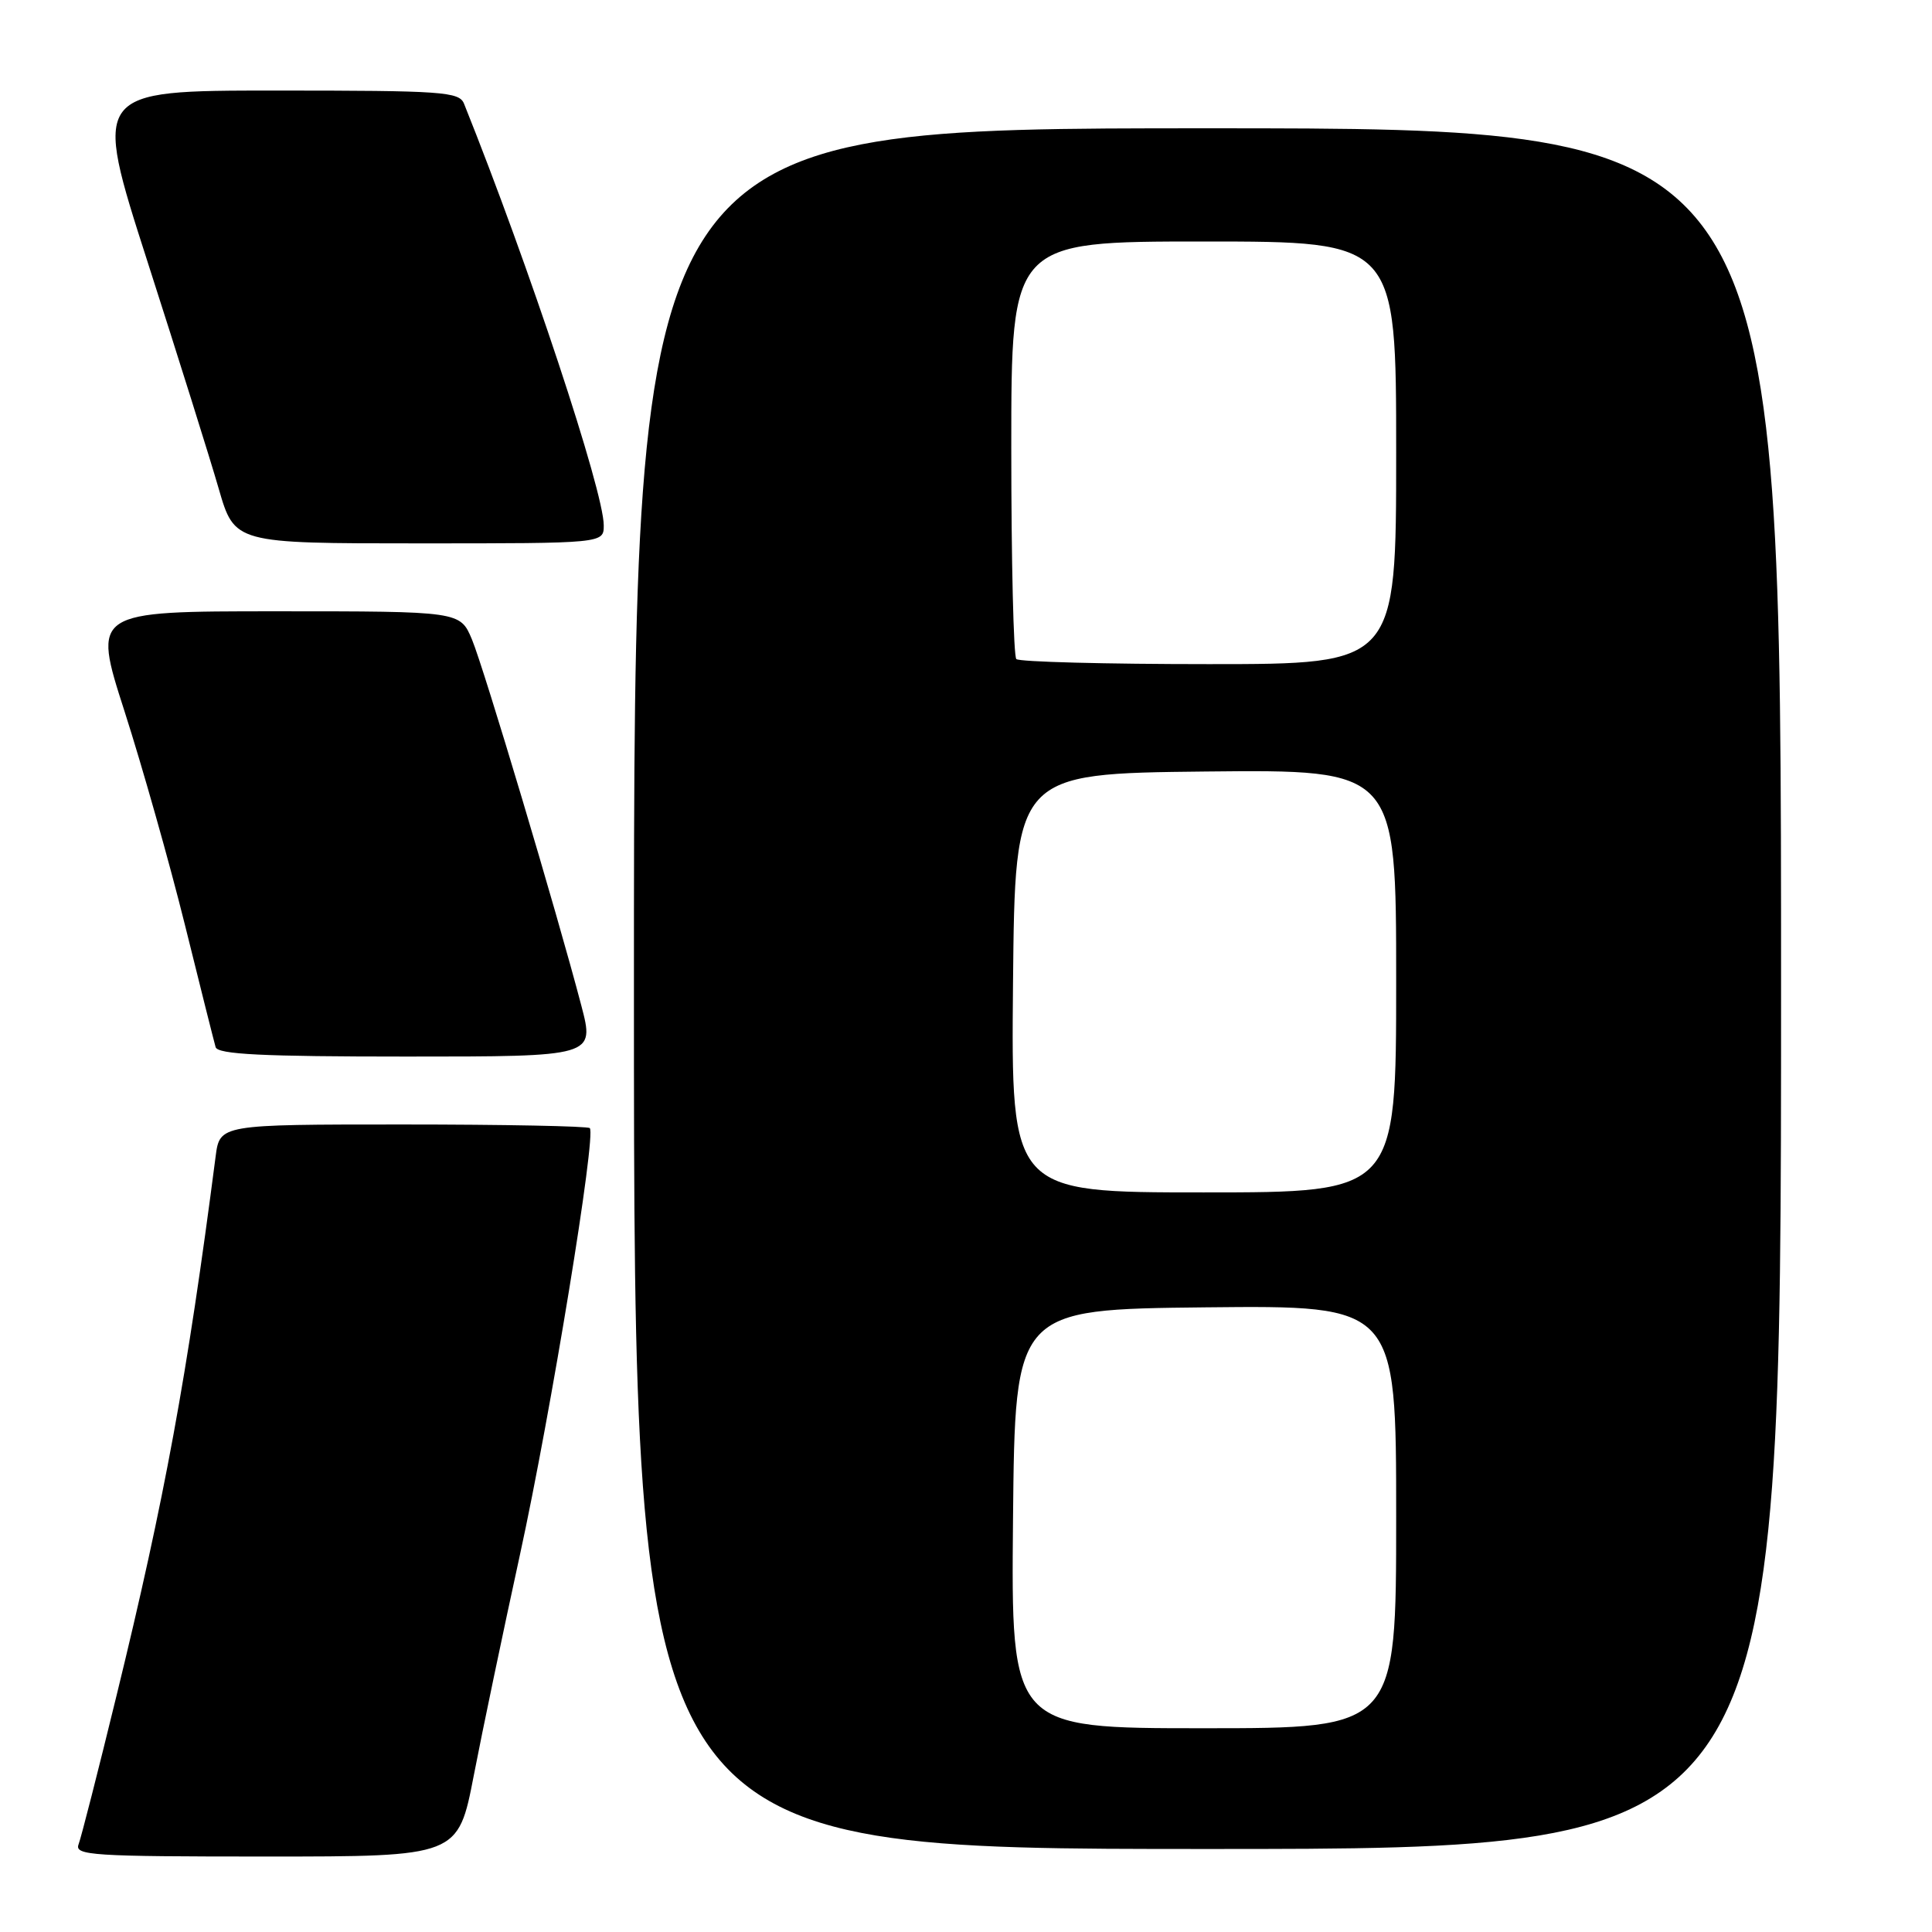 <?xml version="1.0" encoding="UTF-8" standalone="no"?>
<!DOCTYPE svg PUBLIC "-//W3C//DTD SVG 1.1//EN" "http://www.w3.org/Graphics/SVG/1.1/DTD/svg11.dtd" >
<svg xmlns="http://www.w3.org/2000/svg" xmlns:xlink="http://www.w3.org/1999/xlink" version="1.1" viewBox="0 0 256 256">
 <g >
 <path fill="currentColor"
d=" M 62.78 235.25 C 63.92 229.34 66.68 216.17 68.90 205.99 C 73.00 187.20 79.03 150.36 78.15 149.48 C 77.88 149.22 66.74 149.00 53.39 149.00 C 29.12 149.00 29.12 149.00 28.57 153.25 C 24.80 182.36 21.82 198.58 15.45 224.64 C 13.02 234.61 10.75 243.50 10.41 244.39 C 9.85 245.85 12.23 246.00 35.25 246.00 C 60.70 246.00 60.70 246.00 62.78 235.25 Z  M 236.00 131.00 C 236.00 17.00 236.00 17.00 160.00 17.00 C 84.00 17.00 84.00 17.00 84.00 131.00 C 84.00 245.00 84.00 245.00 160.00 245.00 C 236.00 245.00 236.00 245.00 236.00 131.00 Z  M 77.03 133.25 C 73.78 120.85 64.12 88.53 62.54 84.74 C 60.97 81.00 60.97 81.00 36.60 81.00 C 12.24 81.00 12.24 81.00 16.50 94.25 C 18.84 101.54 22.44 114.25 24.49 122.50 C 26.53 130.75 28.37 138.06 28.57 138.75 C 28.85 139.71 34.78 140.00 53.87 140.00 C 78.80 140.00 78.80 140.00 77.03 133.25 Z  M 80.00 69.61 C 80.00 65.11 70.09 35.19 61.49 13.75 C 60.85 12.15 58.70 12.00 36.52 12.00 C 12.26 12.00 12.26 12.00 19.57 34.75 C 23.59 47.26 27.83 60.76 28.98 64.75 C 31.08 72.00 31.08 72.00 55.54 72.00 C 80.00 72.00 80.00 72.00 80.00 69.61 Z  M 134.23 201.25 C 134.50 173.50 134.50 173.50 159.75 173.23 C 185.00 172.97 185.00 172.97 185.00 200.98 C 185.00 229.00 185.00 229.00 159.48 229.00 C 133.97 229.00 133.97 229.00 134.23 201.25 Z  M 134.23 130.25 C 134.50 102.50 134.50 102.50 159.75 102.23 C 185.00 101.97 185.00 101.97 185.00 129.98 C 185.00 158.00 185.00 158.00 159.48 158.00 C 133.97 158.00 133.97 158.00 134.23 130.25 Z  M 134.67 87.33 C 134.30 86.97 134.00 74.37 134.00 59.33 C 134.00 32.00 134.00 32.00 159.50 32.00 C 185.00 32.00 185.00 32.00 185.00 60.00 C 185.00 88.00 185.00 88.00 160.17 88.00 C 146.51 88.00 135.03 87.70 134.67 87.33 Z "/>
</g>
</svg>